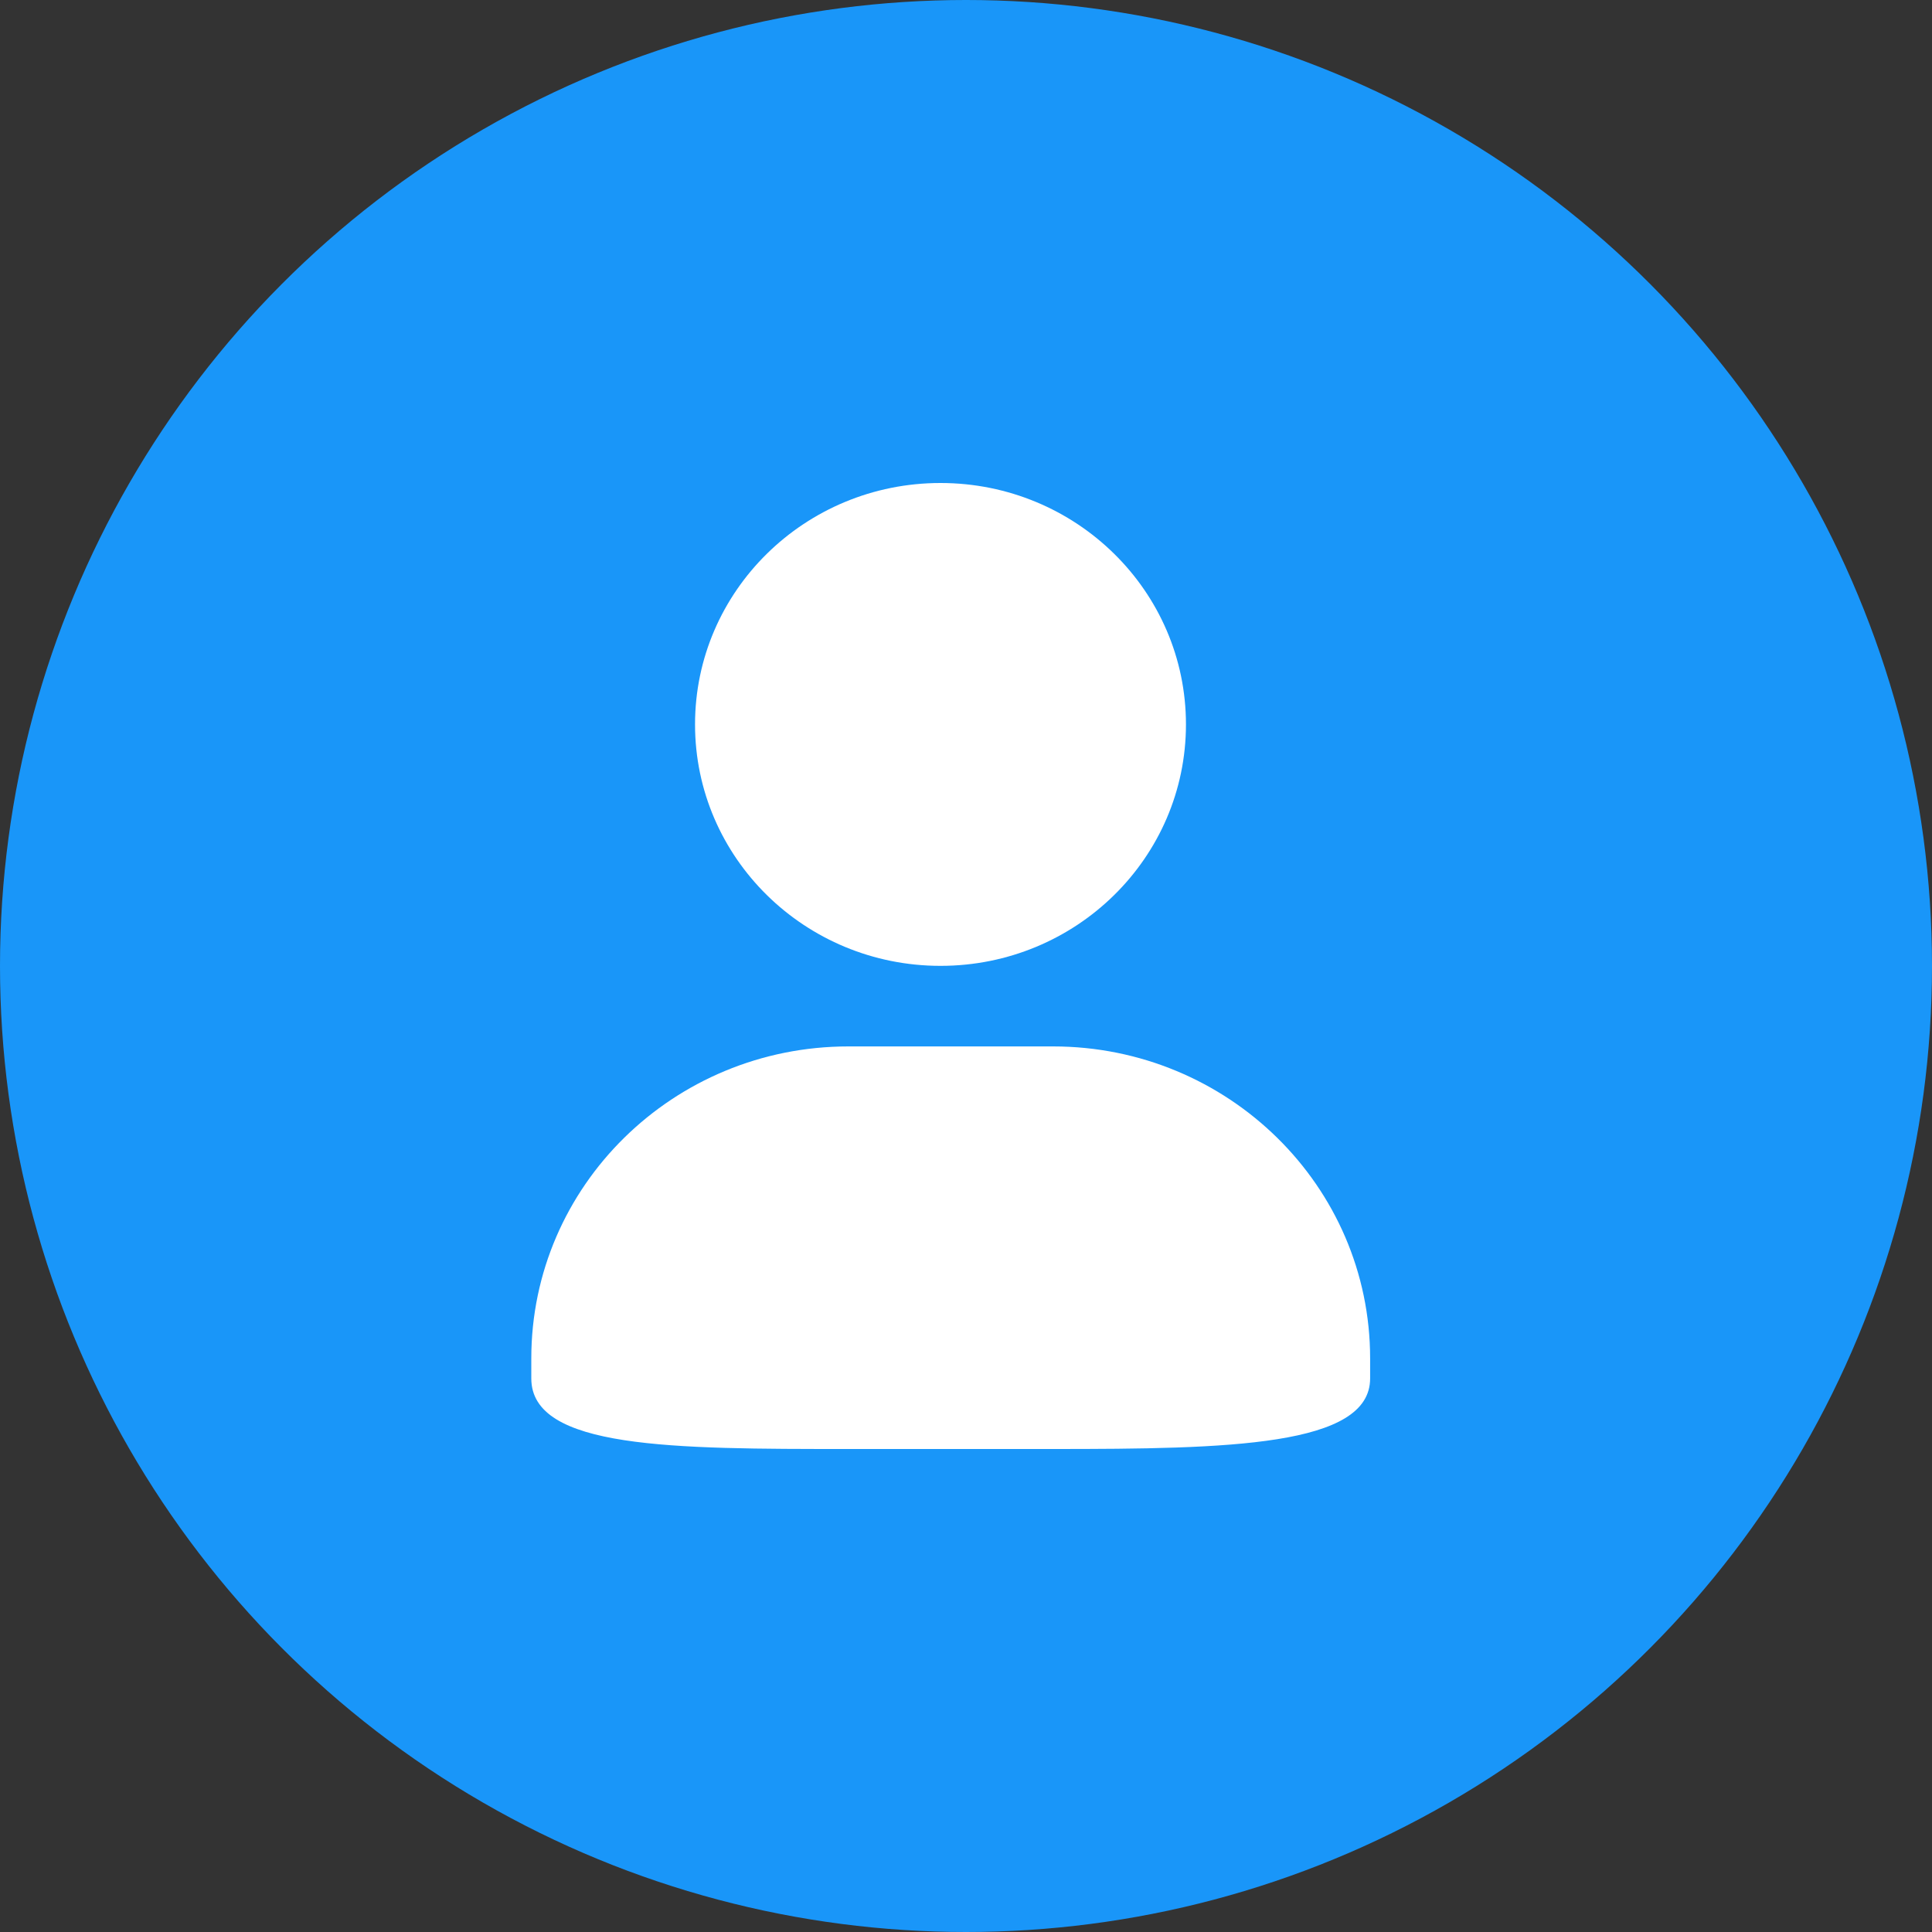 <?xml version="1.0" encoding="UTF-8" standalone="no"?>
<svg width="40px" height="40px" viewBox="0 0 40 40" version="1.1" xmlns="http://www.w3.org/2000/svg" xmlns:xlink="http://www.w3.org/1999/xlink">
    <rect x="0" y="0" width="40" height="40" fill="#333333" stroke="none"/>
    <!-- Generator: Sketch 45.1 (43504) - http://www.bohemiancoding.com/sketch -->
    <title>Group 2</title>
    <desc>Created with Sketch.</desc>
    <defs></defs>
    <g id="Page-1" stroke="none" stroke-width="1" fill="none" fill-rule="evenodd">
        <g id="微信扫码" transform="translate(-938, -666)">
            <g id="Group" transform="translate(764, 634)">
                <g id="Group-2" transform="translate(174, 32)">
                    <circle id="Oval-4" fill="#1996F9" cx="20" cy="20" r="20"></circle>
                    <path d="M19.472,10 C22.28,10 24.554,12.238 24.554,14.998 C24.554,17.759 22.28,19.997 19.472,19.997 C16.665,19.997 14.39,17.759 14.39,14.998 C14.39,12.238 16.665,10 19.472,10 Z M17.566,21.665 L21.801,21.665 C25.425,21.665 28.367,24.556 28.367,28.124 L28.367,28.539 C28.367,29.946 25.425,30 21.801,30 L17.566,30 C13.941,30 11,30 11,28.539 L11,28.124 C11,24.556 13.941,21.665 17.566,21.665 L17.566,21.665 Z" id="Shape" fill="#FFFFFF"></path>
                </g>
            </g>
        </g>
    </g>
</svg>